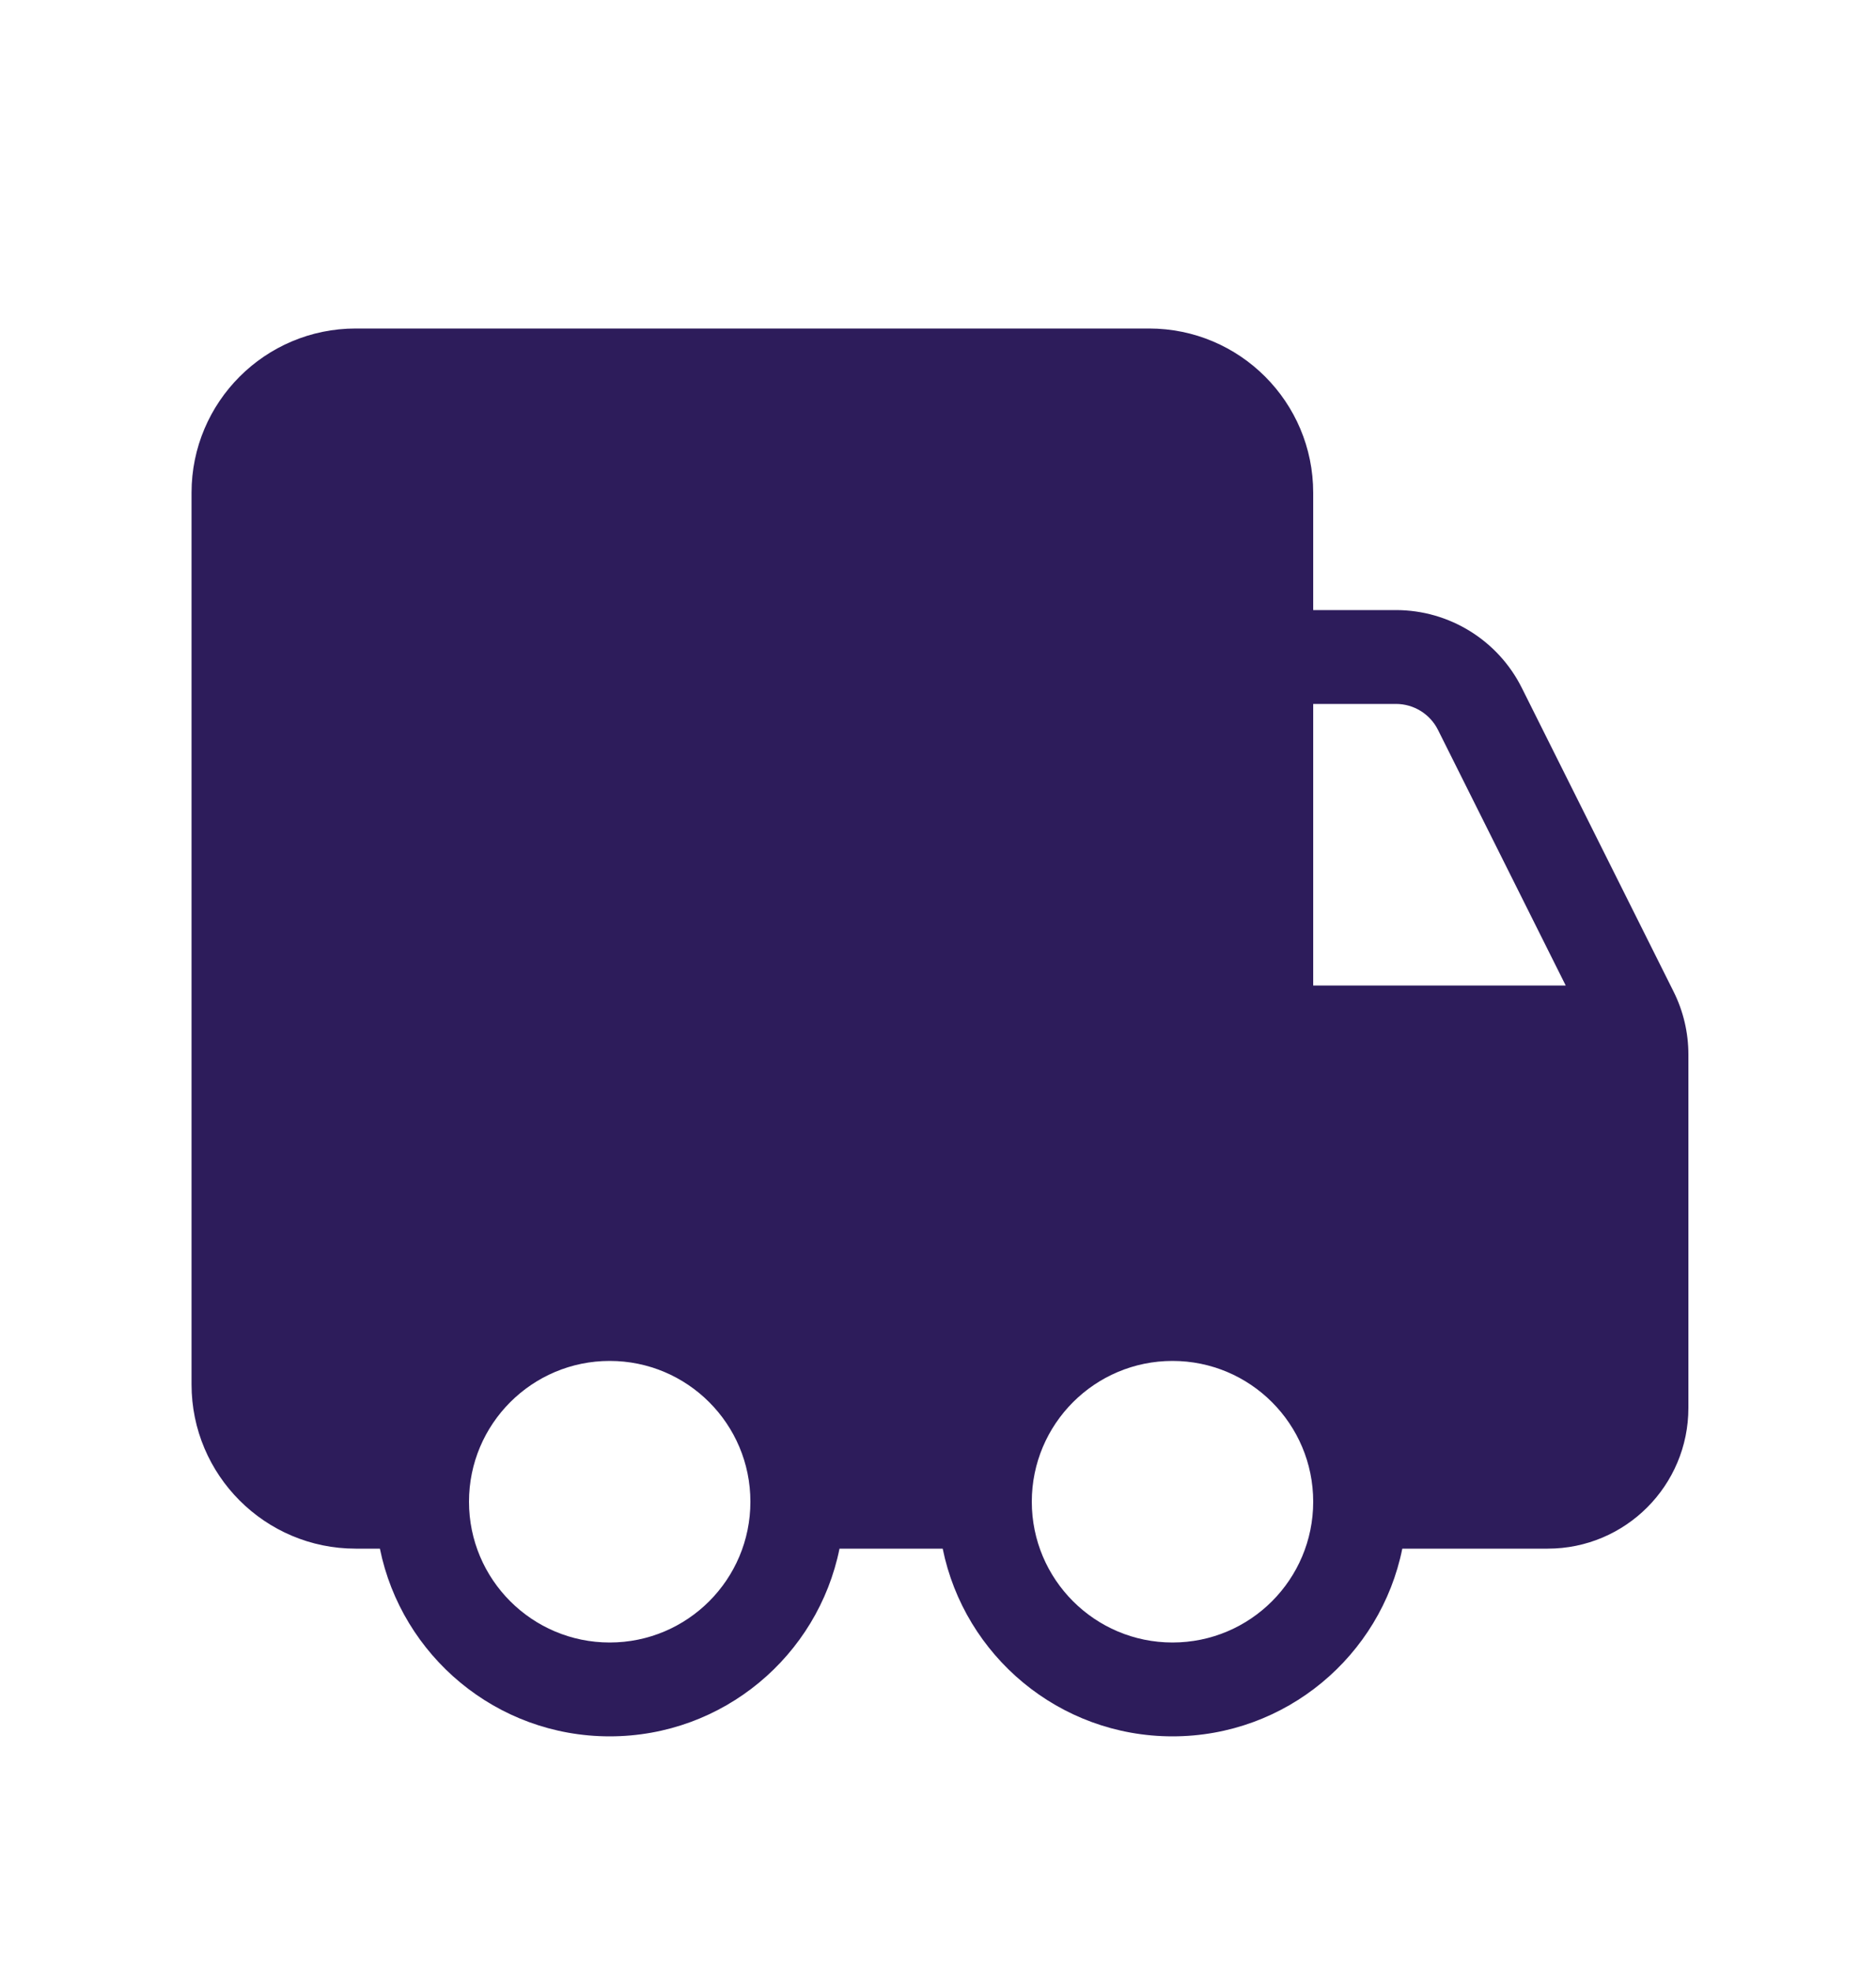 <svg width="20" height="21" viewBox="0 0 20 21" fill="none" xmlns="http://www.w3.org/2000/svg">
<path d="M2.042 5.25C2.042 4.284 2.826 3.5 3.792 3.5H12.25C13.217 3.5 14 4.284 14 5.25V6.5L14.882 6.5C15.45 6.5 15.97 6.821 16.224 7.329L17.842 10.565C17.946 10.773 18 11.003 18 11.236V15C18 15.828 17.329 16.5 16.5 16.5H14.95C14.719 17.641 13.71 18.5 12.5 18.5C11.291 18.5 10.282 17.641 10.05 16.5H8.95C8.719 17.641 7.71 18.5 6.5 18.5C5.291 18.5 4.282 17.641 4.05 16.5H3.792C2.826 16.5 2.042 15.716 2.042 14.75V5.25ZM14 7.5V10.5H16.692L15.33 7.776C15.245 7.607 15.072 7.5 14.882 7.5L14 7.5ZM6.5 14.5C5.672 14.5 5 15.172 5 16C5 16.828 5.672 17.5 6.5 17.5C7.329 17.5 8 16.828 8 16C8 15.172 7.329 14.5 6.5 14.5ZM11 16C11 16.828 11.672 17.5 12.5 17.5C13.329 17.5 14 16.828 14 16C14 15.172 13.329 14.5 12.5 14.5C11.672 14.5 11 15.172 11 16Z" fill="#2D1C5B"/>
</svg>

